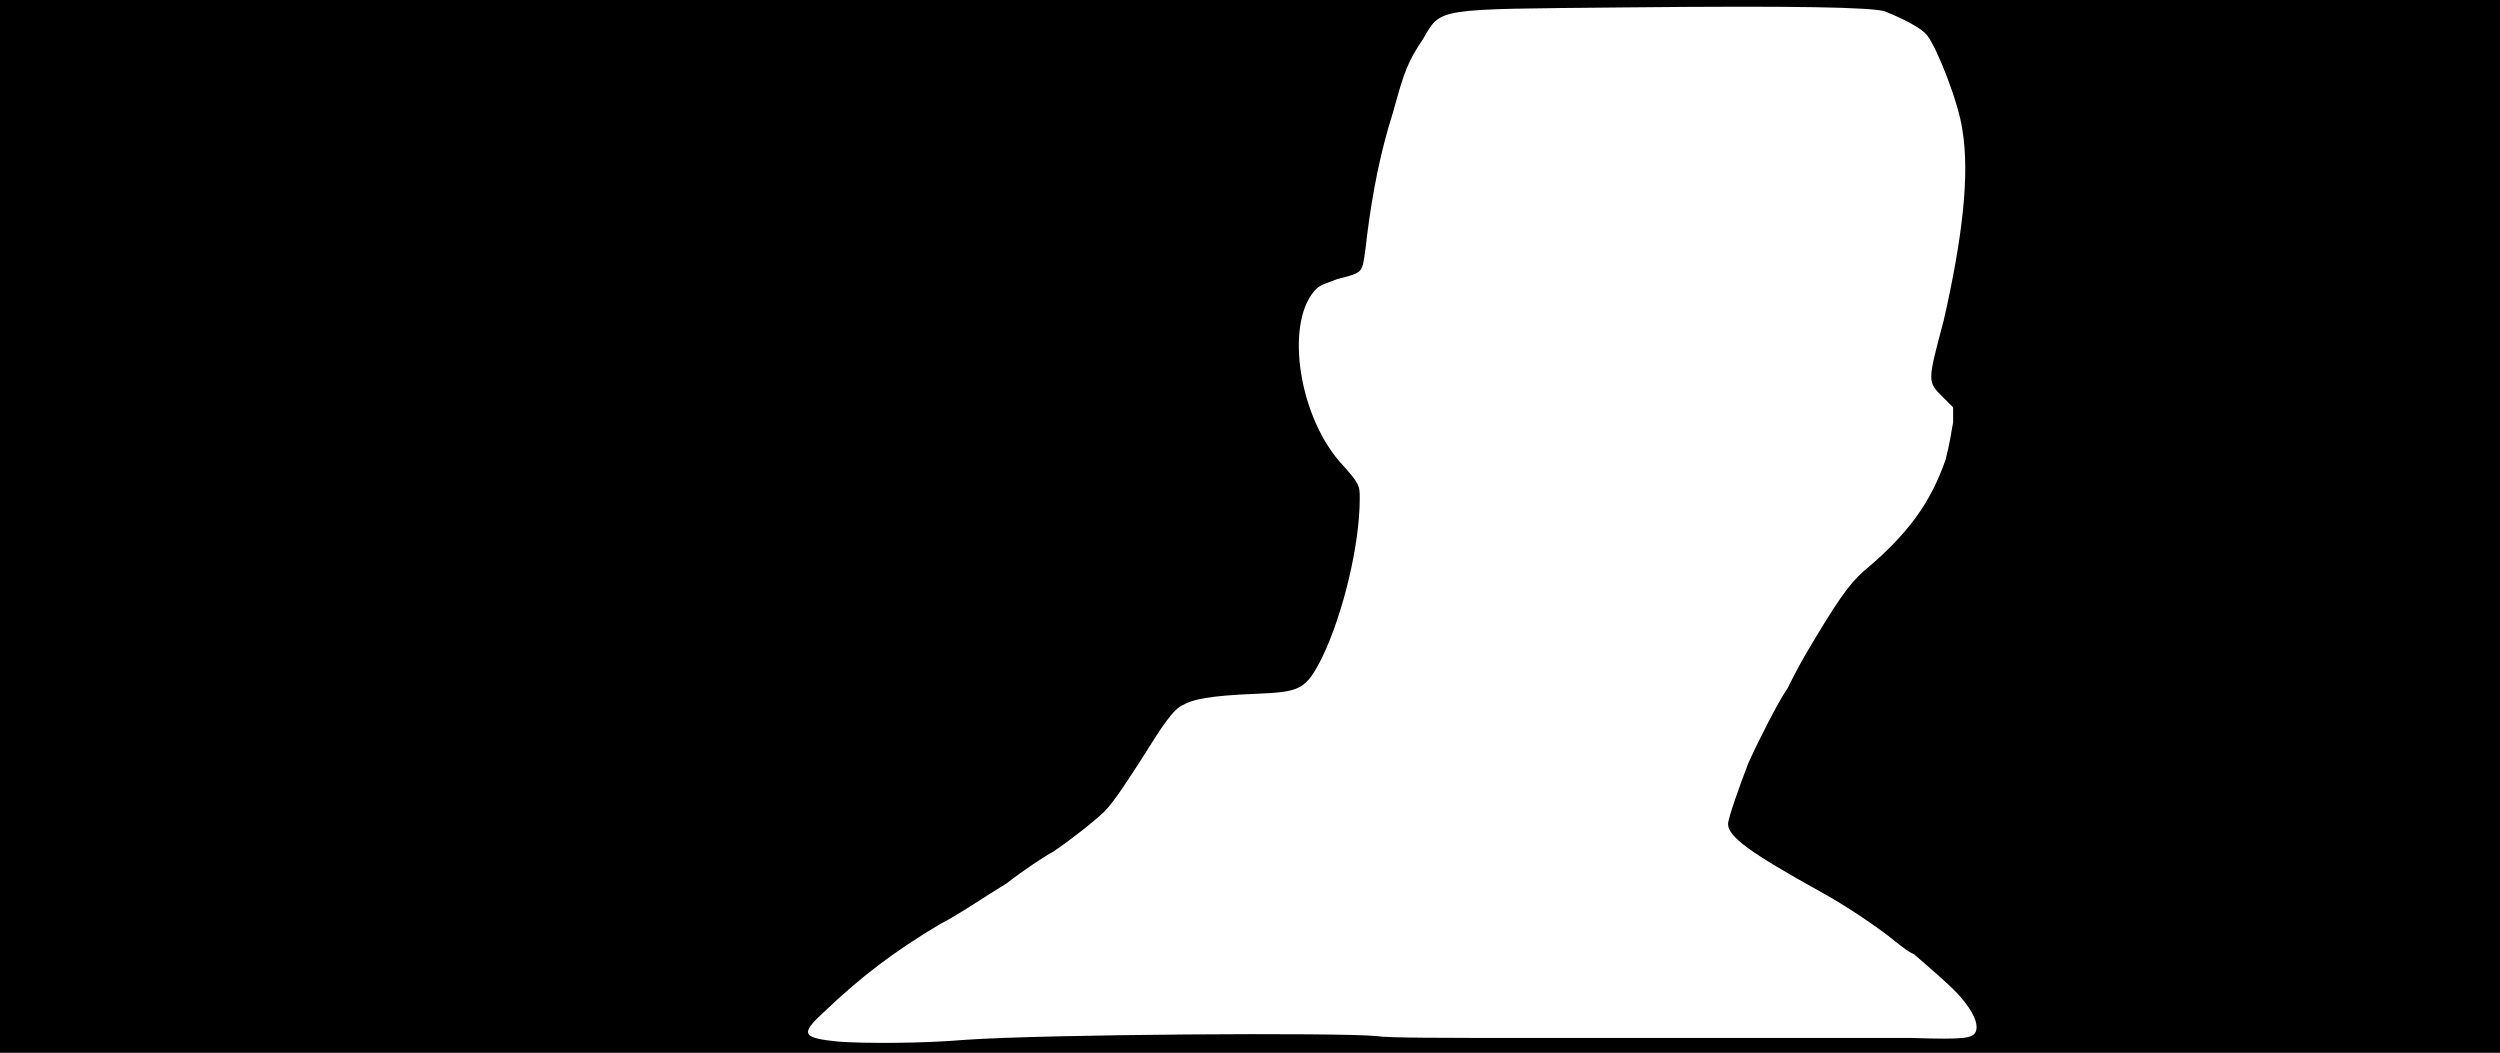 <svg xmlns="http://www.w3.org/2000/svg" width="1344" height="566"><path d="M0 283V0h1344v566H0V283m519 276c43-3 201-4 221-2 6 1 33 1 88 1h200c29 1 32 0 34-3 2-4-1-11-8-19-4-5-17-16-25-23-3-1-9-6-14-10-12-9-26-18-37-24-36-20-49-29-49-36 0-3 6-20 11-33 4-9 16-33 21-40 1-2 5-10 9-17 17-29 24-39 32-46 24-20 36-37 44-60 2-8 3-14 4-20v-8l-5-5c-9-9-9-8 0-42 10-44 14-78 10-102-2-15-14-45-19-51-3-4-13-9-23-13-8-2-44-3-141-2-101 1-97 0-107 17-8 12-10 17-16 39-7 22-11 43-14 66-1 9-2 17-3 18-1 3-5 4-13 6-5 2-9 3-11 5-17 16-11 66 12 93 11 12 11 13 11 20 0 25-9 62-20 85-9 18-12 19-36 20-25 1-34 3-39 6-5 2-11 11-21 27-7 11-16 25-21 30s-19 16-28 22c-4 2-16 10-25 17-10 6-26 17-36 22-25 15-42 28-62 47-13 12-12 14 8 16 14 1 45 1 68-1z"/></svg>